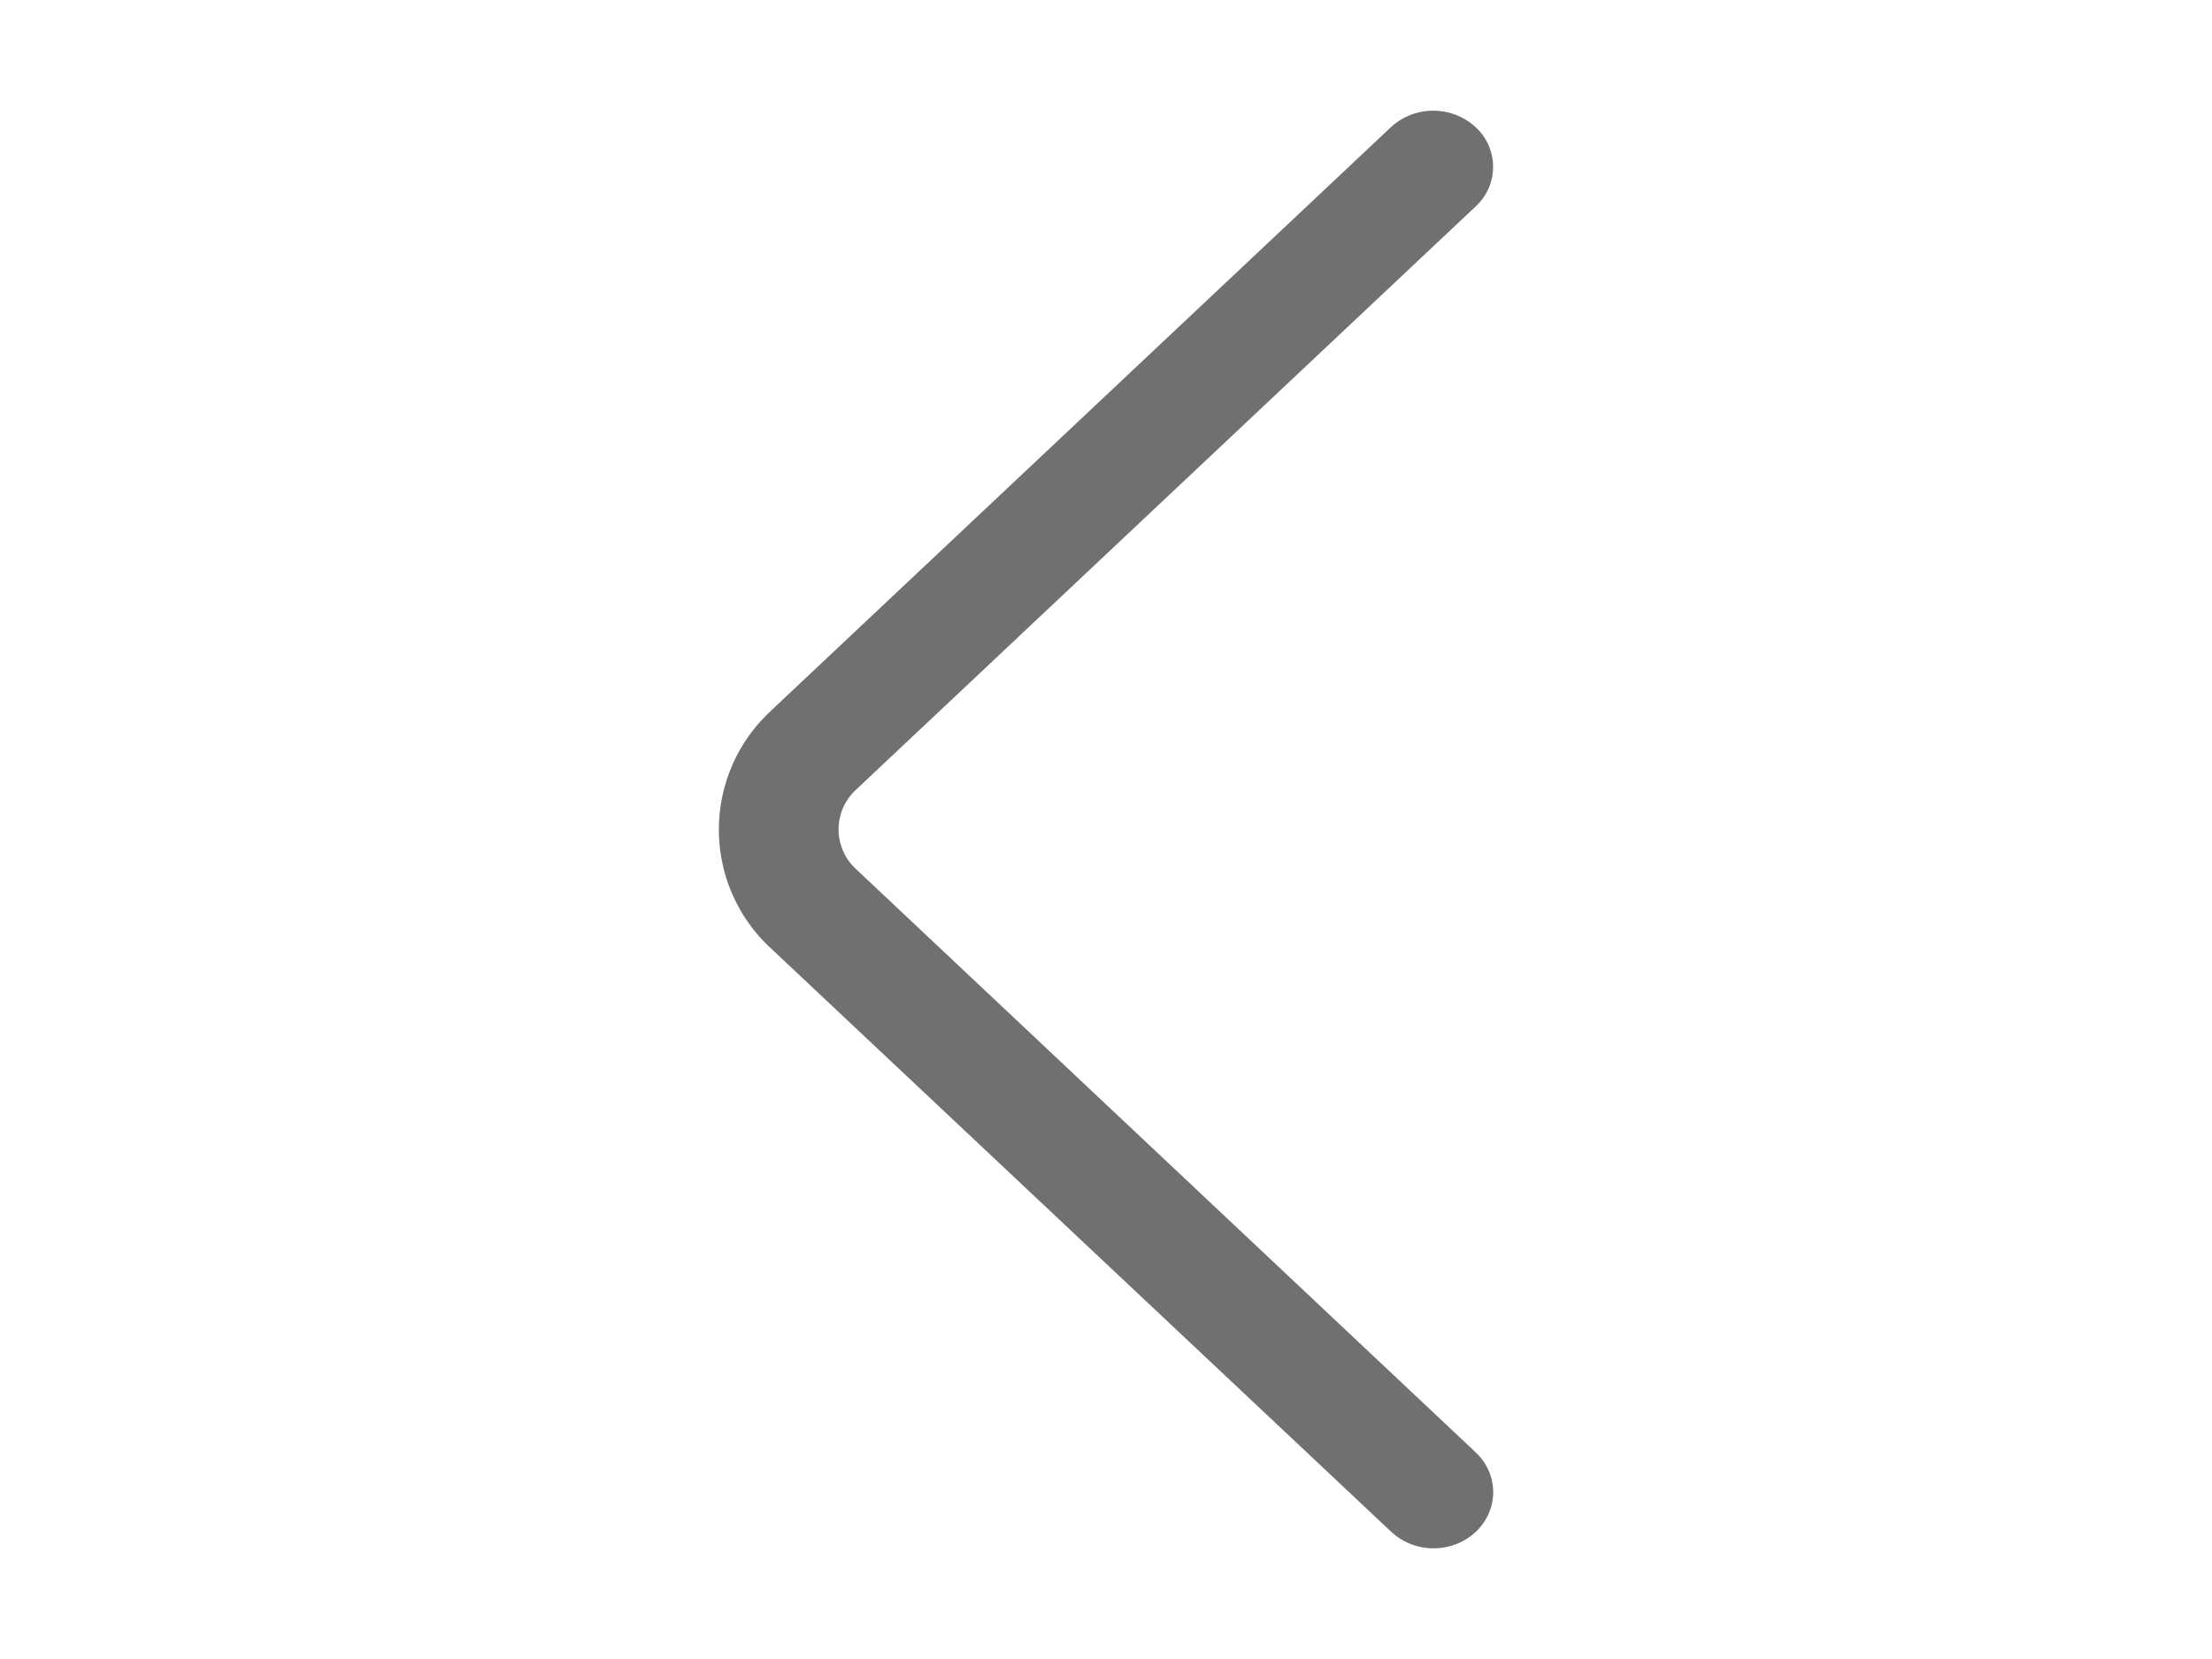<svg fill="none" xmlns="http://www.w3.org/2000/svg" viewBox="0 0 15 15" width="20">
  <path d="M4.474 6.423l5.603-5.274a.566.566 0 01.764 0 .486.486 0 01.001.718L5.24 7.14a.487.487 0 000 .718l5.603 5.274c.211.199.21.52 0 .719a.557.557 0 01-.383.148.557.557 0 01-.382-.15L4.474 8.578a1.46 1.46 0 010-2.154z" fill="#707070"/>
</svg>
